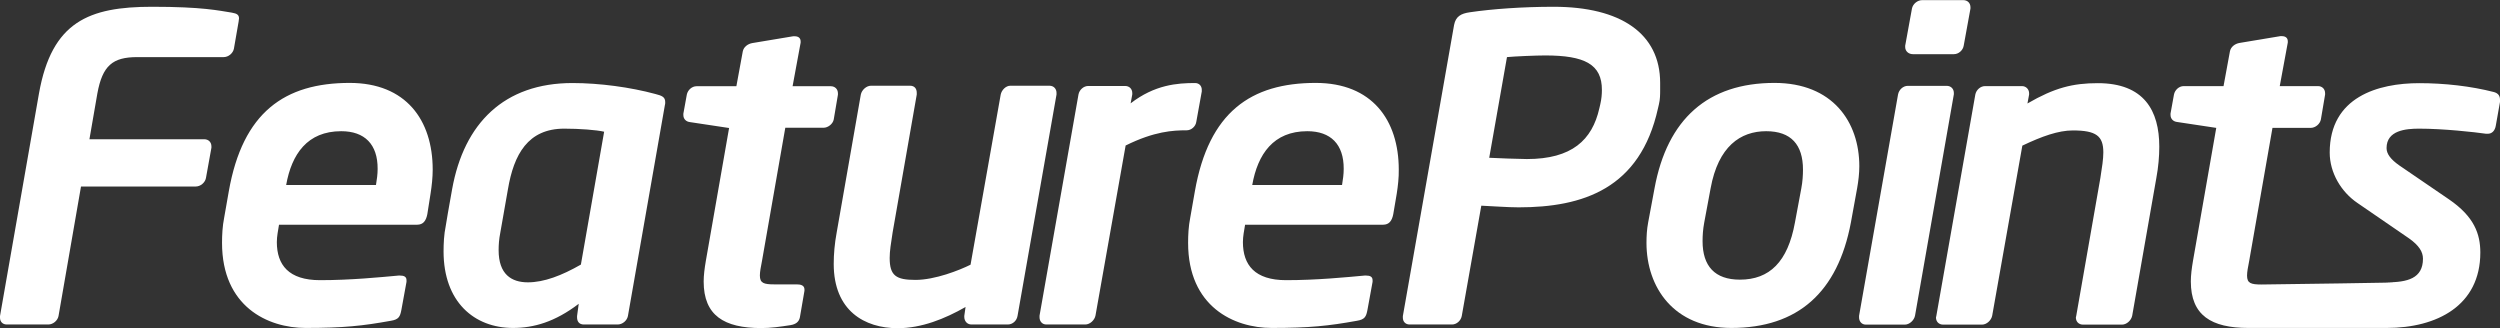<?xml version="1.0" encoding="utf-8"?>
<!-- Generator: Adobe Illustrator 19.0.1, SVG Export Plug-In . SVG Version: 6.00 Build 0)  -->
<svg version="1.1" id="Layer_1" xmlns="http://www.w3.org/2000/svg" xmlns:xlink="http://www.w3.org/1999/xlink" x="0px" y="0px"
	 viewBox="0 0 1956.9 257" style="enable-background:new 0 0 1956.9 257;" xml:space="preserve">
<rect x="0" y="0" width="1956.9" height="257" fill="#333333" stroke="none"/>
<style type="text/css">
	.st0{fill-rule:evenodd;clip-rule:evenodd;fill:#FFFFFF;}
</style>
<path class="st0" d="M1953.6,98.4c-0.7,4-3,6.3-6.3,6.3c-0.3,0-0.7,0-1,0h-0.3c-9-1.3-33.5-4-52.4-4c-10.3,0-25.5,1.3-25.5,15.2
	c0,4.6,3.3,8.9,10,13.6l38.8,26.5c19.9,13.6,24.6,27.2,24.6,41.7c0,41.4-33.8,59-73.3,59c-29.4,0-88.6,0-108.2,0
	c-29.2,0-45.1-9.9-45.1-36.4c0-5,0.7-10.3,1.7-16.2l18.2-104l-30.5-4.6c-3-0.3-5.3-2.3-5.3-5.6c0-0.3,0-0.7,0-1l2.7-14.9
	c0.7-3.6,4-6.6,7.6-6.6h31.2l5-27.2c0.7-3.6,4-6,7.6-6.6l31.8-5.3c0.3,0,1,0,1.3,0c2.7,0,4.6,1.3,4.6,4c0,0.3,0,0.7,0,1l-6.3,34.1
	h29.9c3.3,0,5.6,2.3,5.6,5.6c0,0.3,0,0.7,0,1l-3.3,19.5c-0.7,3.6-4.3,6.6-8,6.6h-29.9l-18.2,104c-1,5-1.7,8.9-1.7,11.6
	c0,6,3,7,11.3,7c0,0,130.7-1.7,97.9-1.7c16.3,0,28.5-3,28.5-18.5c0-5.3-3-10.3-10.9-15.9l-40.5-27.8c-12.6-8.6-21.6-23.5-21.6-39.4
	c0-43.7,38.2-54.3,70-54.3c19.9,0,40.5,2.3,58.7,7c3.3,1,4.6,3,4.6,6c0,0.3,0,0.7,0,1c0,0.3,0,0.3,0,0.7L1953.6,98.4z M1669,247.1
	c-0.7,3.6-4.3,7-8,7h-30.5c-3.3,0-5.6-2.3-5.6-5.6c0-0.3,0.3-1,0.3-1.3l18.9-108c1.3-8.3,2.3-14.6,2.3-19.9
	c0-12.9-5.6-17.2-23.9-17.2c-11.3,0-24.2,4.6-39.5,11.9l-23.6,133.1c-0.7,3.6-4.3,7-8,7H1521c-3.3,0-5.6-2.3-5.6-5.6
	c0-0.3,0.3-1,0.3-1.3l30.5-173.2c0.7-3.6,4-6.6,7.6-6.6h28.9c3.3,0,5.6,2.6,5.6,5.6c0,0.3,0,0.3,0,0.7v0.3l-1.3,7
	c21.2-12.3,35.5-15.9,55.1-15.9c36.2,0,48.1,21.5,48.1,49.7c0,7.6-0.7,15.9-2.3,24.5L1669,247.1z M1529.5,42.4h-32.2
	c-3.3,0-6-2.3-6-5.6c0-0.3,0-0.7,0-1l5.3-29.1c0.7-3.6,4.3-6.6,8-6.6h32.2c3.3,0,5.6,2.3,5.6,5.6c0,0.3,0,0.7,0,1l-5.3,29.1
	C1536.5,39.4,1533.1,42.4,1529.5,42.4z M1493.3,67.2h30.5c3.3,0,5.6,2.3,5.6,5.6c0,0.3,0,0.7,0,1L1499,247.1c-0.7,3.6-4.3,7-8,7
	h-30.5c-3.3,0-5.3-2.6-5.3-5.6c0-0.7,0-1,0-1.3l30.5-173.2C1486.4,70.2,1489.7,67.2,1493.3,67.2z M1448.8,174.2
	c-10.3,54.6-41.5,82.5-93.6,82.5c-45.1,0-66.4-31.8-66.4-66.6c0-5.3,0.3-10.6,1.3-15.9l5-26.8c10-54.3,41.8-82.5,93.9-82.5
	c45.5,0,66.4,30.5,66.4,65.2c0,5.6-0.7,11.6-1.7,17.2L1448.8,174.2z M1382.5,102.7c-20.2,0-37.5,11.9-43.5,44.7l-5,26.8
	c-1,5.3-1.3,10.3-1.3,14.6c0,19.5,9.6,30.1,29.2,30.1c23.2,0,37.5-13.9,43.1-44.7l5-26.8c1-5.3,1.3-10.3,1.3-14.6
	C1411.3,113.3,1402,102.7,1382.5,102.7z M1297.8,84.8c-13.9,62.9-58.7,77.5-109.1,77.5c-8.6,0-21.6-1-29.2-1.3l-15.3,86.4
	c-0.7,3.6-4,6.6-7.6,6.6h-33.2c-3.3,0-5.3-2.3-5.3-5.3c0-0.3,0-0.7,0-1v-0.3l40.1-227.9c1.3-6.6,5.3-8.9,12.3-9.9
	c17.6-2.6,41.5-4.3,65.7-4.3c52.4,0,83.3,20.9,83.3,59.6c0,1.7,0,3.6,0,5.3c0,3.6,0,7.6-1,11.6L1297.8,84.8z M1209.5,43.4
	c-7,0-23.9,0.7-29.9,1.3l-13.9,78.8c5.3,0.3,23.9,1,29.5,1c35.2,0,51.1-14.9,56.7-39.7l0.7-3c1-4.3,1.3-7.9,1.3-11.3
	C1254,50.3,1240.4,43.4,1209.5,43.4z"/>
<path class="st0" d="M1093.3,151.7l-2.7,15.9c-1,5.3-3.3,8.3-8,8.3H974.6c-0.7,4.6-1.7,8.9-1.7,13.6c0,17.9,9.3,29.8,33.8,29.8
	c24.2,0,47.1-2.3,61.4-3.6c0.3,0,1,0,1.3,0c2.7,0,5,0.7,5,3.6c0,0.3,0,1,0,1.3l-4,21.9c-1,5.3-2,7.6-8.3,8.6
	c-22.2,4-36.8,5.6-66.7,5.6c-29.5,0-65.4-16.6-65.4-66.6c0-6,0.3-12.9,1.7-19.9l3.6-20.5c10.9-61.9,43.8-84.8,94.6-84.8
	c44.1,0,65,29.1,65,67.9C1095,138.8,1094.3,145.4,1093.3,151.7z M1023.3,102.7c-26.5,0-38.8,17.9-43.1,42.1h70.3
	c0.7-4.3,1.3-8.3,1.3-12.6C1051.9,112.9,1041.6,102.7,1023.3,102.7z M928.9,102c-10.6,0-25.2,0.7-47.8,11.9l-23.6,133.1
	c-0.7,3.6-4.3,7-8,7h-30.5c-3.3,0-5.3-2.6-5.3-5.6c0-0.7,0-1,0-1.3l30.5-173.2c0.7-3.6,4-6.6,7.6-6.6h28.9c3.3,0,5.6,2.3,5.6,5.6
	c0,0.3,0,0.7,0,1l-1.3,7c18.9-14.6,36.5-15.9,50.4-15.9c3.3,0,5.3,2.3,5.3,5.3c0,0.7,0,1,0,1.3l-4.3,23.8
	C935.9,99,932.5,102,928.9,102z M788.9,254h-28.5c-3.3,0-5.6-2.6-5.6-6c0,0,0-0.3,0-0.7l1-7c-16.3,9.3-34.5,16.6-53.1,16.6
	c-25.9,0-50.1-13.6-50.1-50.3c0-7.6,0.7-15.9,2.3-24.5l18.9-108c0.7-3.6,4.3-7,8-7h30.5c3.6,0,5.3,2.3,5.3,5.6c0,0.3,0,1,0,1.3
	l-18.9,108c-1.3,8.3-2.3,14.6-2.3,19.9c0,13.9,5,17.2,20.2,17.2c15.3,0,34.5-7.6,43.1-11.9l23.6-133.1c0.7-3.6,4-7,7.6-7h30.5
	c3.6,0,5.6,2.6,5.6,5.6c0,0.3,0,1,0,1.3l-30.5,173.2C795.9,251.1,792.6,254,788.9,254z M644.6,100h-29.9l-18.2,104
	c-1,5-1.7,8.9-1.7,11.6c0,6,3,7,11.3,7h17.6c3,0,6,0.7,6,4c0,0.3,0,0.7,0,1l-3.6,20.9c-0.7,3.3-3,5.3-7.3,6
	c-8.3,1.3-15.6,2.3-22.9,2.3c-29.2,0-45.1-9.9-45.1-36.4c0-5,0.7-10.3,1.7-16.2l18.2-104l-30.5-4.6c-3-0.3-5.3-2.3-5.3-5.6
	c0-0.3,0-0.7,0-1l2.7-14.9c0.7-3.6,4-6.6,7.6-6.6h31.2l5-27.2c0.7-3.6,4-6,7.6-6.6l31.8-5.3c0.3,0,1,0,1.3,0c2.7,0,4.6,1.3,4.6,4
	c0,0.3,0,0.7,0,1l-6.3,34.1h29.9c3.3,0,5.6,2.3,5.6,5.6c0,0.3,0,0.7,0,1l-3.3,19.5C651.9,97,648.2,100,644.6,100z M491.5,247.4
	c-0.7,3.6-4.3,6.6-8,6.6H457c-3.6,0-5.3-2.3-5.3-5.6c0-0.3,0-0.7,0-1l1.3-9.6c-18.6,14.2-35.2,18.9-51.4,18.9
	c-30.5,0-54.4-20.5-54.4-59.9c0-6,0.3-13.2,1.7-19.9c0,0,2.7-16.6,5-28.8c9.3-51.7,40.8-83.1,94.2-83.1c21.2,0,45.5,3.3,65,8.6
	c5,1.3,7.6,2.3,7.6,6.3c0,1,0,1.7-0.3,2.6L491.5,247.4z M441.7,100.7c-28.5,0-39.5,20.2-44.1,47.4l-6,34.1c-1,5-1.3,9.6-1.3,13.6
	c0,18.9,10,25.2,22.9,25.2c12.6,0,26.5-5.3,41.5-13.9l18.2-104C466.9,101.7,453.6,100.7,441.7,100.7z M334.5,167.6
	c-1,5.3-3.3,8.3-8,8.3H218.4c-0.7,4.6-1.7,8.9-1.7,13.6c0,17.9,9.3,29.8,33.8,29.8c24.2,0,47.1-2.3,61.4-3.6c0.3,0,1,0,1.3,0
	c2.7,0,5,0.7,5,3.6c0,0.3,0,1,0,1.3l-4,21.9c-1,5.3-2,7.6-8.3,8.6c-22.2,4-36.8,5.6-66.7,5.6c-29.5,0-65.4-16.6-65.4-66.6
	c0-6,0.3-12.9,1.7-19.9l3.6-20.5c10.9-61.9,43.8-84.8,94.6-84.8c44.1,0,65,29.1,65,67.9c0,6-0.7,12.6-1.7,18.9L334.5,167.6z
	 M267.1,102.7c-26.5,0-38.8,17.9-43.1,42.1h70.3c0.7-4.3,1.3-8.3,1.3-12.6C295.7,112.9,285.4,102.7,267.1,102.7z M183.1,38.1
	c-0.7,3.6-4.3,6.6-8,6.6h-67.7c-19.2,0-27.2,6.6-31.2,28.5L70,109h89.9c3.3,0,5.6,2.3,5.6,5.6c0,0.3,0,0.7,0,1l-4.3,23.8
	c-0.7,3.6-4.3,6.6-8,6.6H63.4L45.8,247.4c-0.7,3.6-4.3,6.6-8,6.6H5.3C2,254,0,251.7,0,248.7c0-0.7,0-1,0-1.3L30.5,73.2
	c10-56.3,39.1-67.9,88.6-67.9c39.5,0,52.1,3,62.4,4.6c4,0.7,5.6,1.7,5.6,4.6c0,0.7-0.3,1.3-0.3,2.3L183.1,38.1z"/>
</svg>
